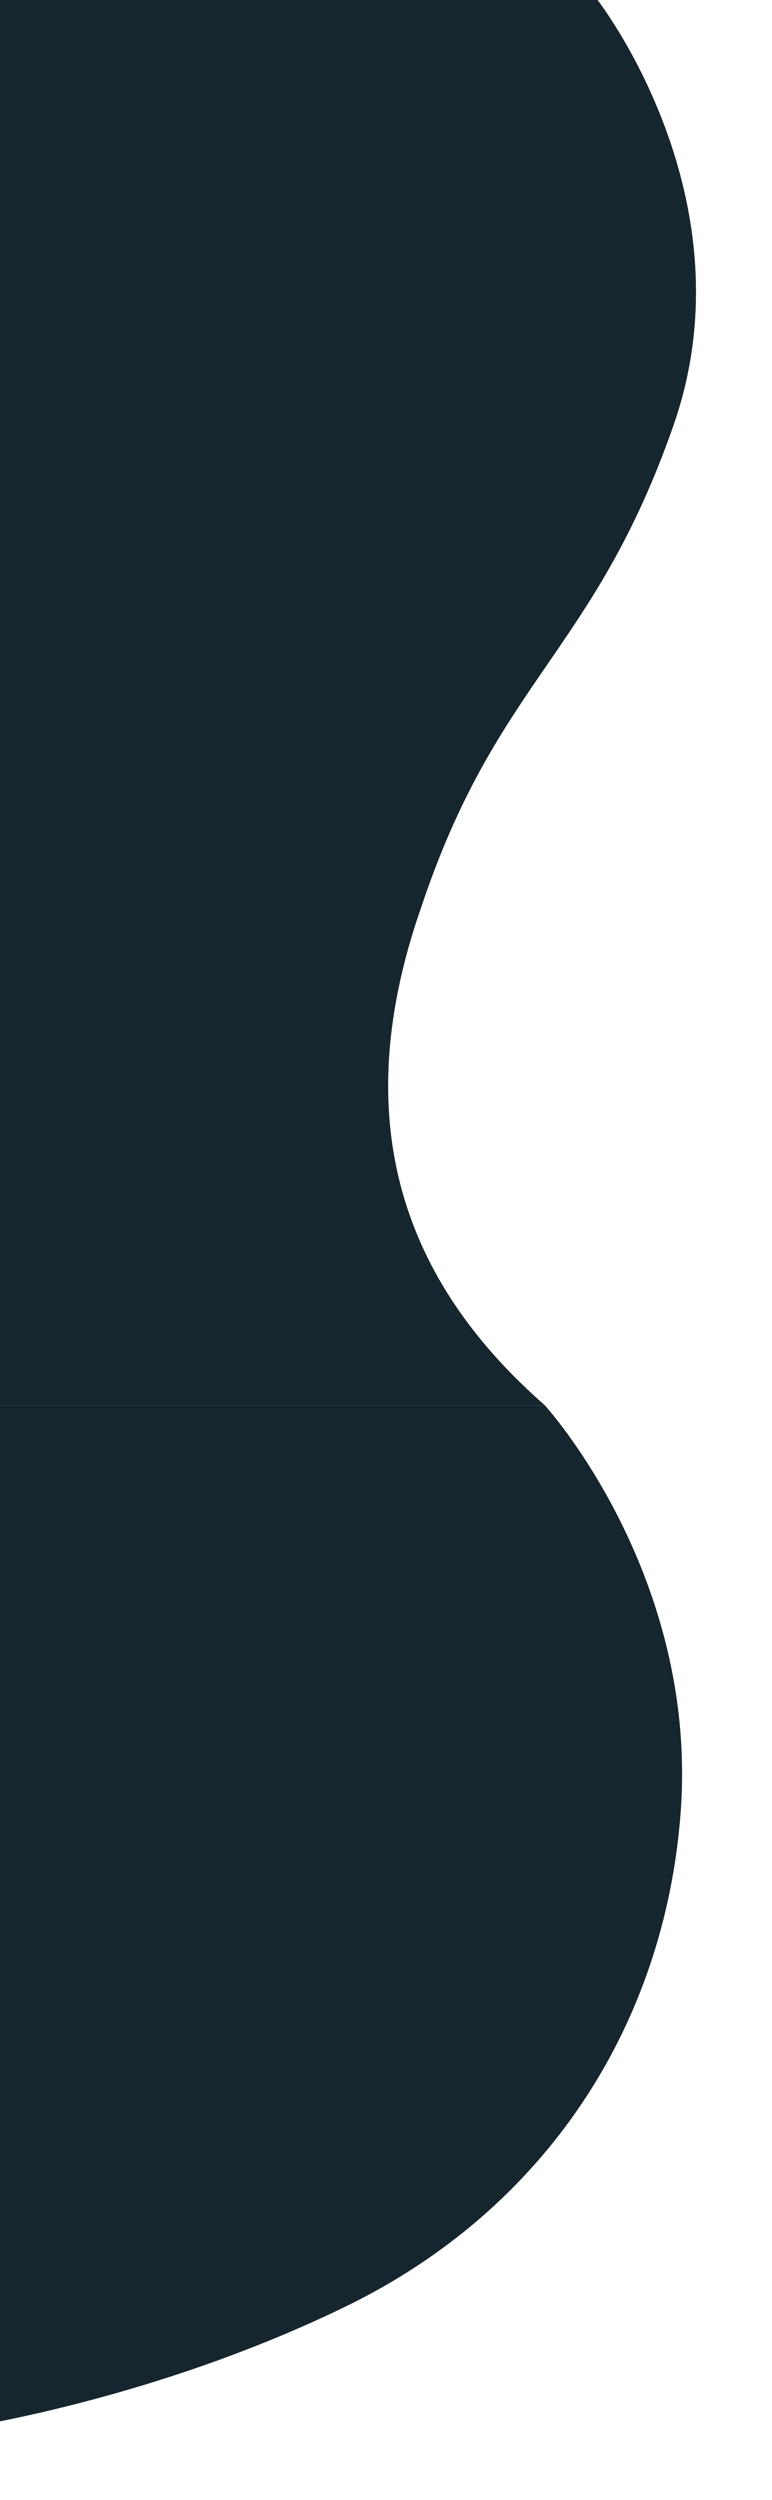 <svg width="551" height="1784" viewBox="0 0 551 1784" fill="none" xmlns="http://www.w3.org/2000/svg">
<path fill-rule="evenodd" clip-rule="evenodd" d="M389.052 1003C389.052 1003 498.617 1123.39 485.787 1293.5C474.28 1446.06 389.052 1576.5 246.942 1645.74C104.832 1714.98 -35.284 1734 -35.284 1734L-25.81 1455C-25.81 1374.45 -25.81 1726.53 -25.81 1645.74C-25.81 1484.64 -25.81 1323.54 -25.81 1162.44C-25.81 1003 -25.81 1083.55 -25.81 1003L389.052 1003Z" fill="#16262E"/>
<path fill-rule="evenodd" clip-rule="evenodd" d="M425.763 -1C425.763 -1 537.453 141.112 480.65 303.669C423.847 466.226 354.798 484.996 300.577 647.553C243.775 810.11 296.19 921.721 389.14 1003L-25.81 1003C-25.81 921.721 -25.81 810.11 -25.81 647.553C-25.81 484.996 -25.81 322.438 -25.81 159.881C-25.81 -1 -25.81 80.279 -25.81 -1L425.763 -1Z" fill="#16262E"/>
</svg>
